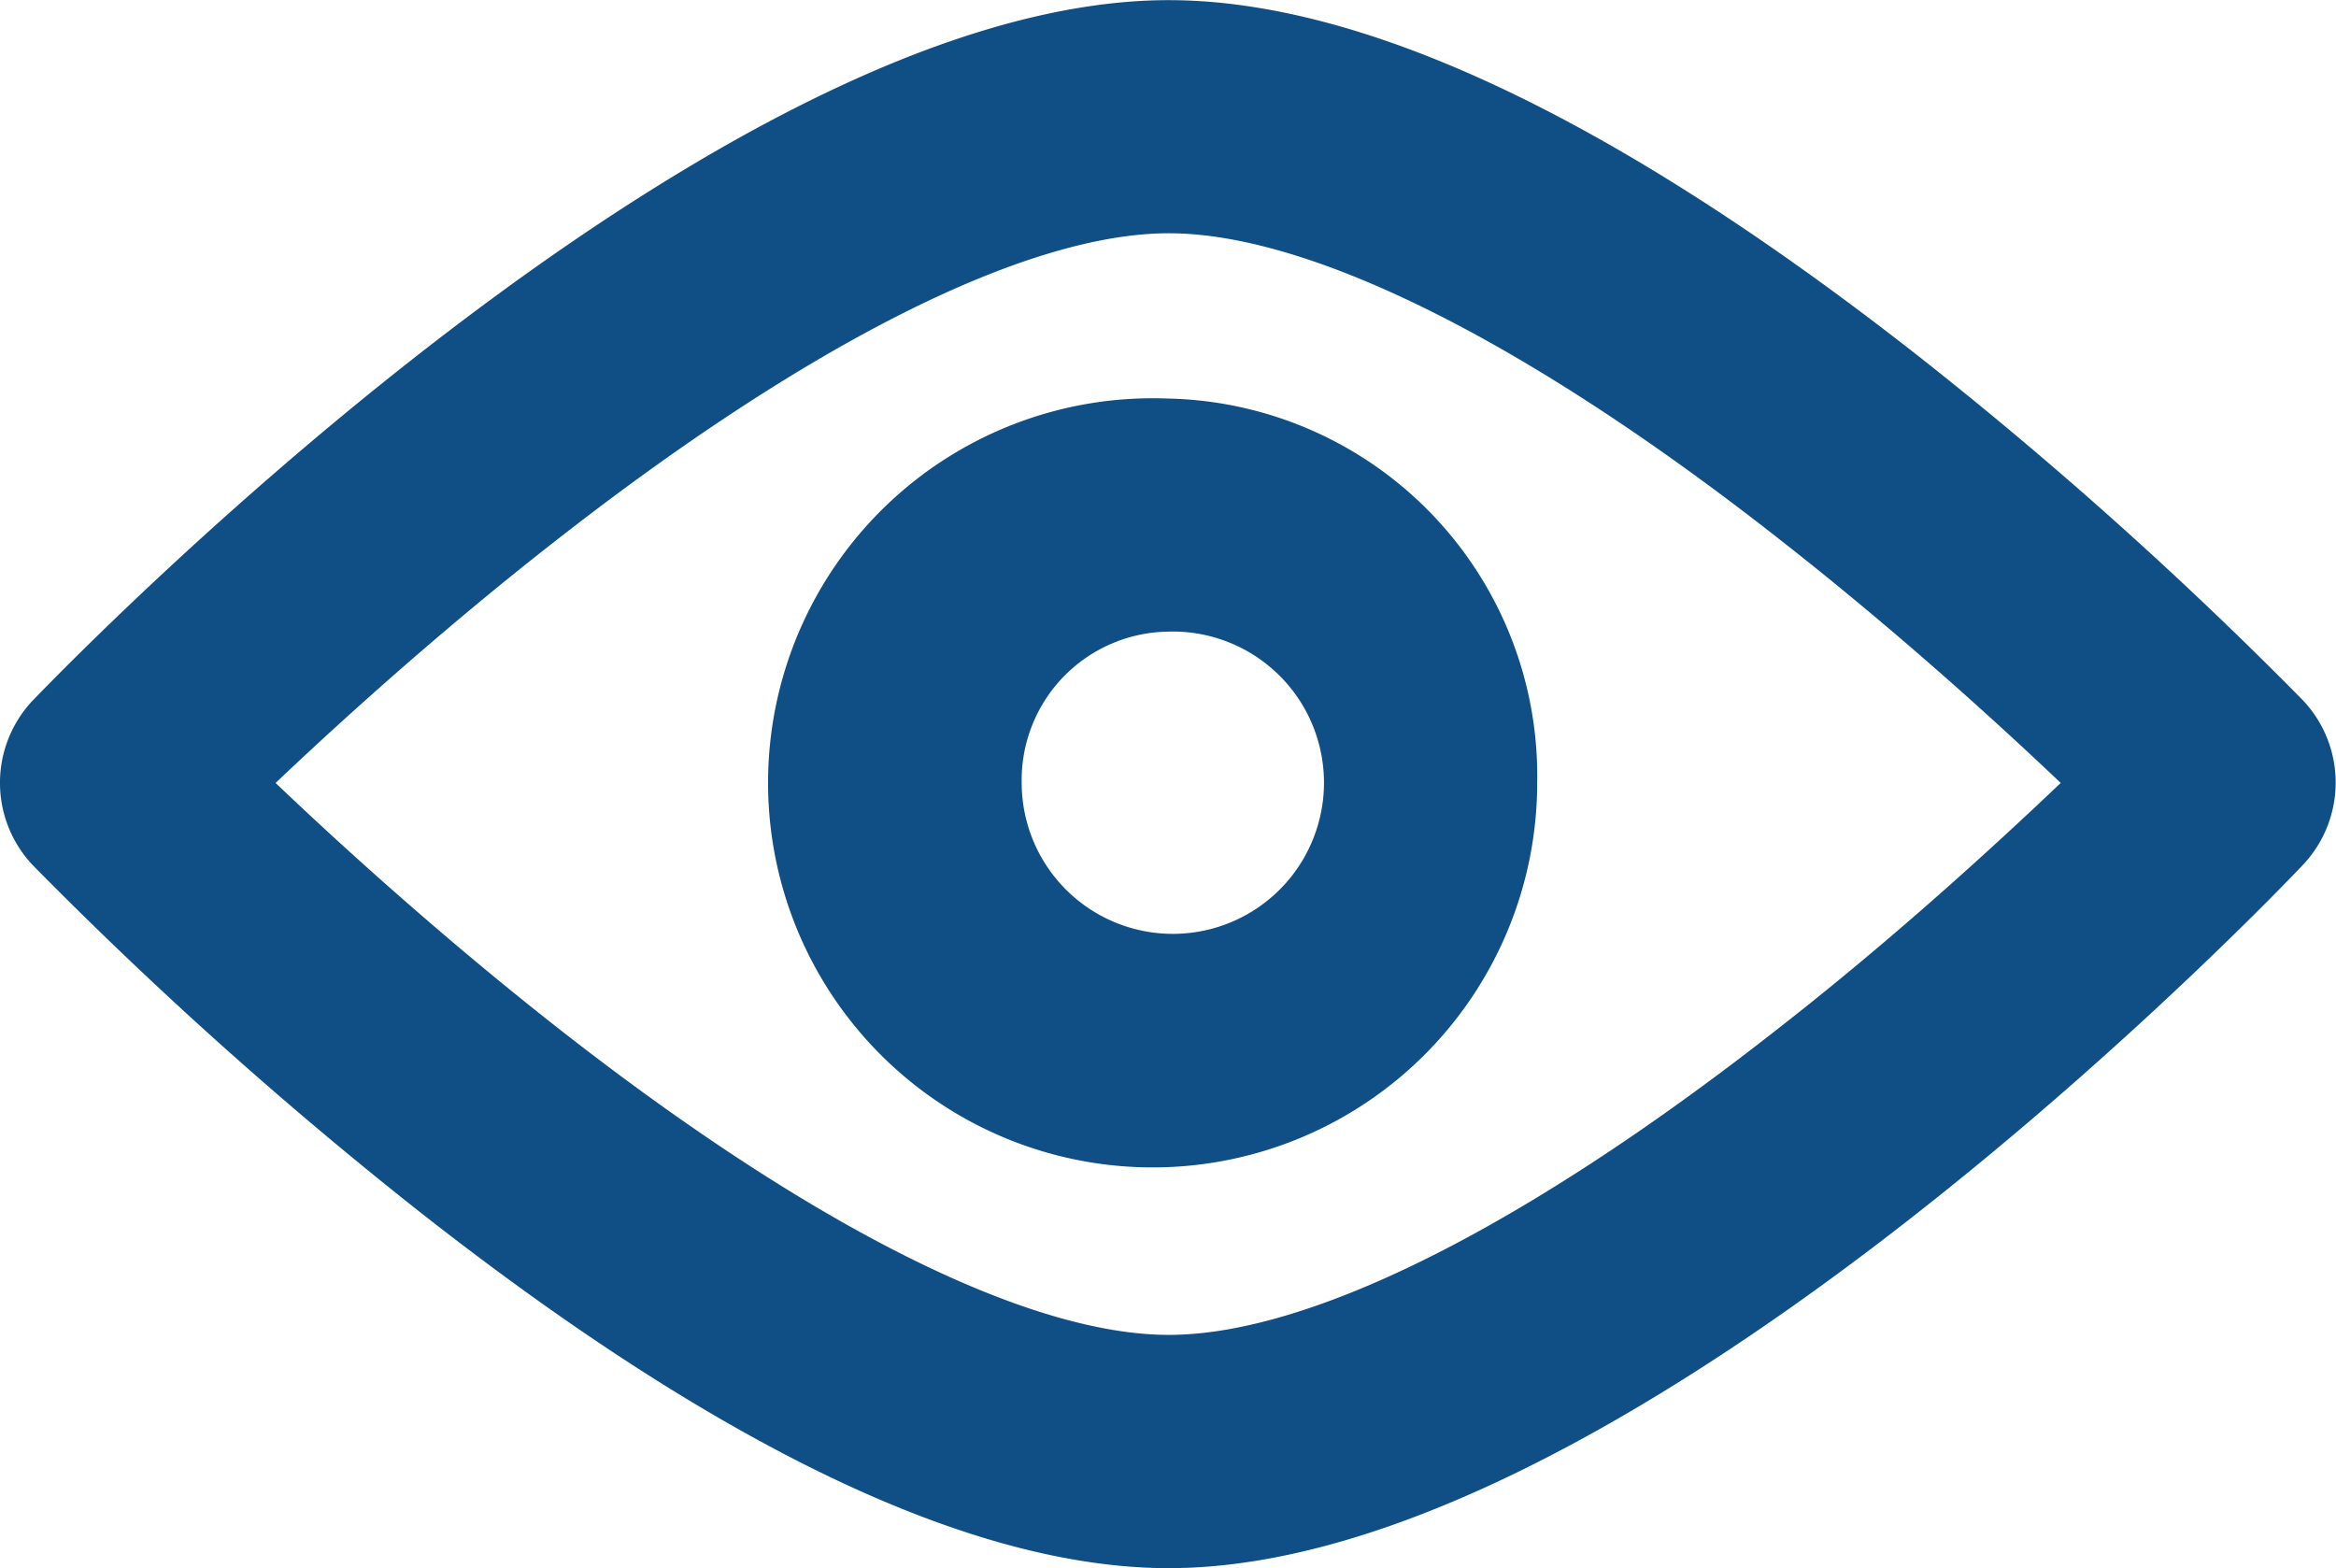 <svg xmlns="http://www.w3.org/2000/svg" width="15.733" height="10.56" viewBox="0 0 15.733 10.56"><defs><style>.a{fill:#0f4f85;}</style></defs><g transform="translate(0 0)"><path class="a" d="M1994.039,705.568c-1.325,0-3.027-.811-5.06-2.411a28,28,0,0,1-2.591-2.323.807.807,0,0,1,0-1.11c.466-.483,4.637-4.716,7.65-4.716,1.324,0,3.024.808,5.053,2.4a27.719,27.719,0,0,1,2.586,2.315.807.807,0,0,1,0,1.109C2001.215,701.318,1997.053,705.568,1994.039,705.568Zm-6.016-5.288c.444.423,1.115,1.032,1.883,1.636,1.708,1.342,3.176,2.081,4.133,2.081s2.422-.739,4.127-2.081c.767-.6,1.436-1.214,1.88-1.636-.443-.421-1.112-1.028-1.879-1.629-1.7-1.337-3.171-2.073-4.128-2.073s-2.425.737-4.134,2.074C1989.137,699.252,1988.467,699.859,1988.023,700.28Z" transform="translate(-1986.167 -695.007)"/></g><g transform="translate(5.37 2.684)"><path class="a" d="M2041.934,722.213a1.018,1.018,0,1,1-.98,1.018,1,1,0,0,1,.98-1.018m0-1.57a2.59,2.59,0,1,0,2.492,2.588,2.541,2.541,0,0,0-2.492-2.588Z" transform="translate(-2039.443 -720.643)"/></g></svg>